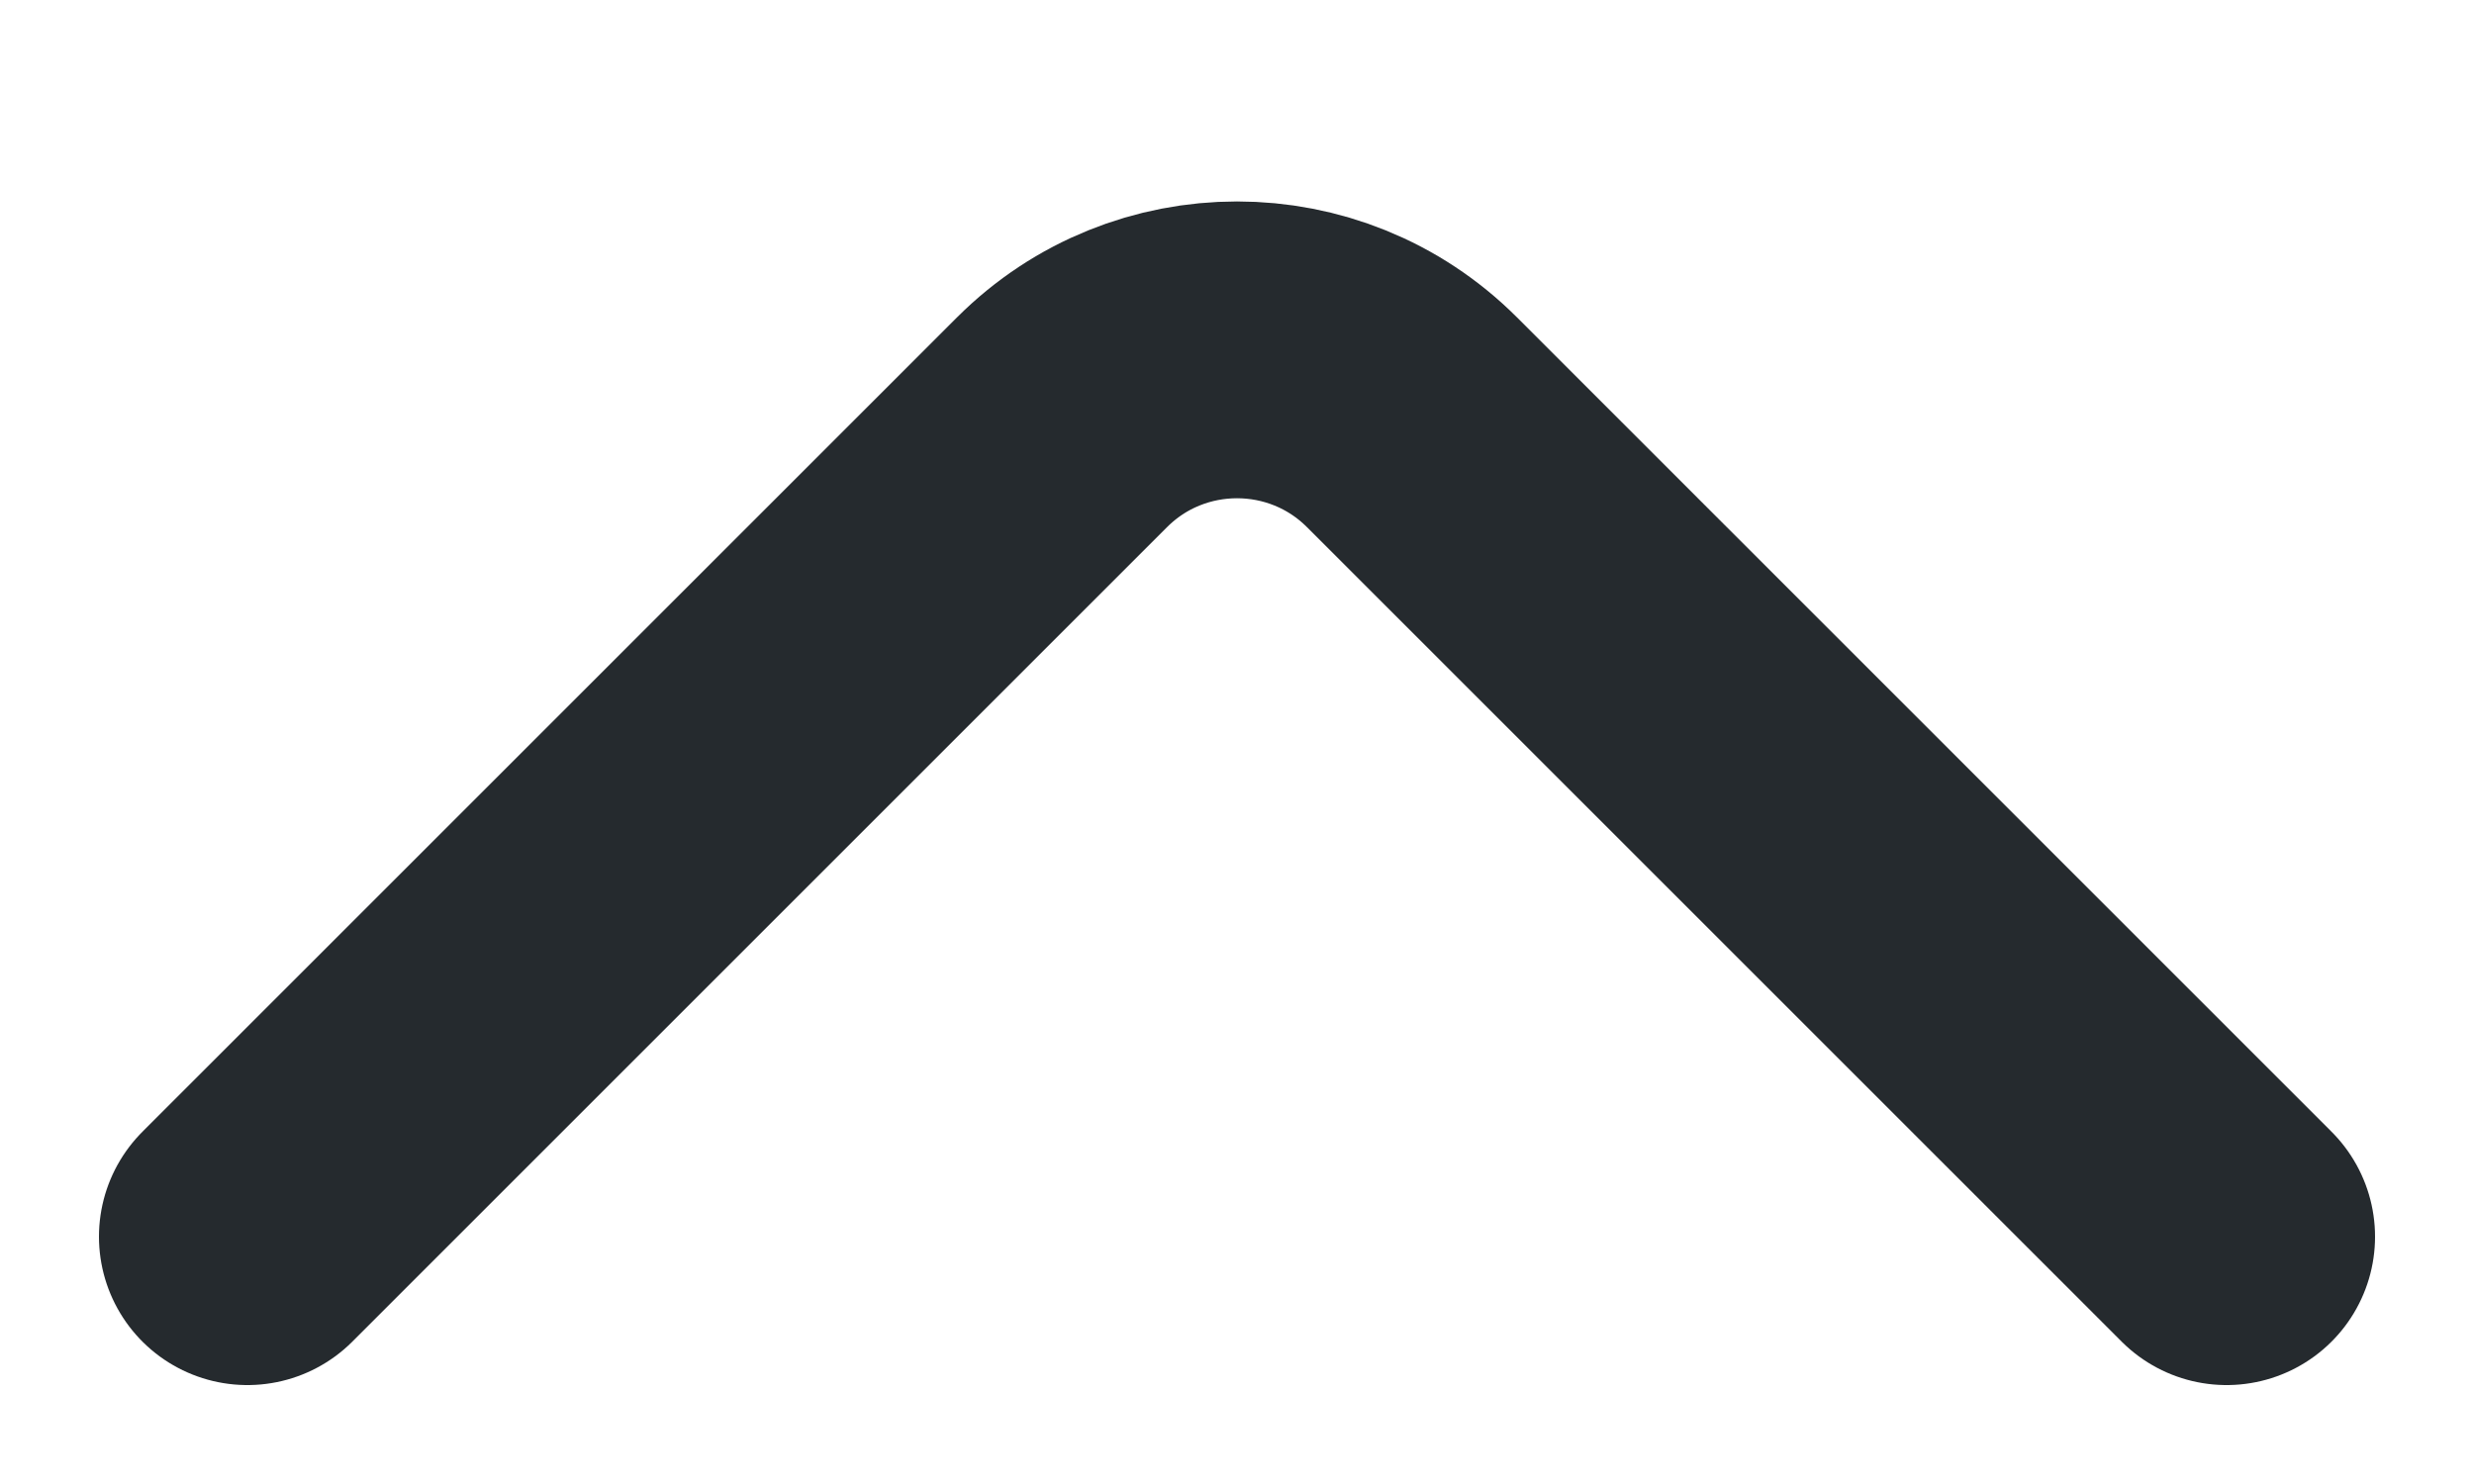 <svg width="10" height="6" viewBox="0 0 10 6" fill="none" xmlns="http://www.w3.org/2000/svg">
<path d="M9 5L5.707 1.707C5.317 1.317 4.683 1.317 4.293 1.707L1 5" stroke="#252A2E" stroke-width="1.2" stroke-linecap="round"/>
</svg>
